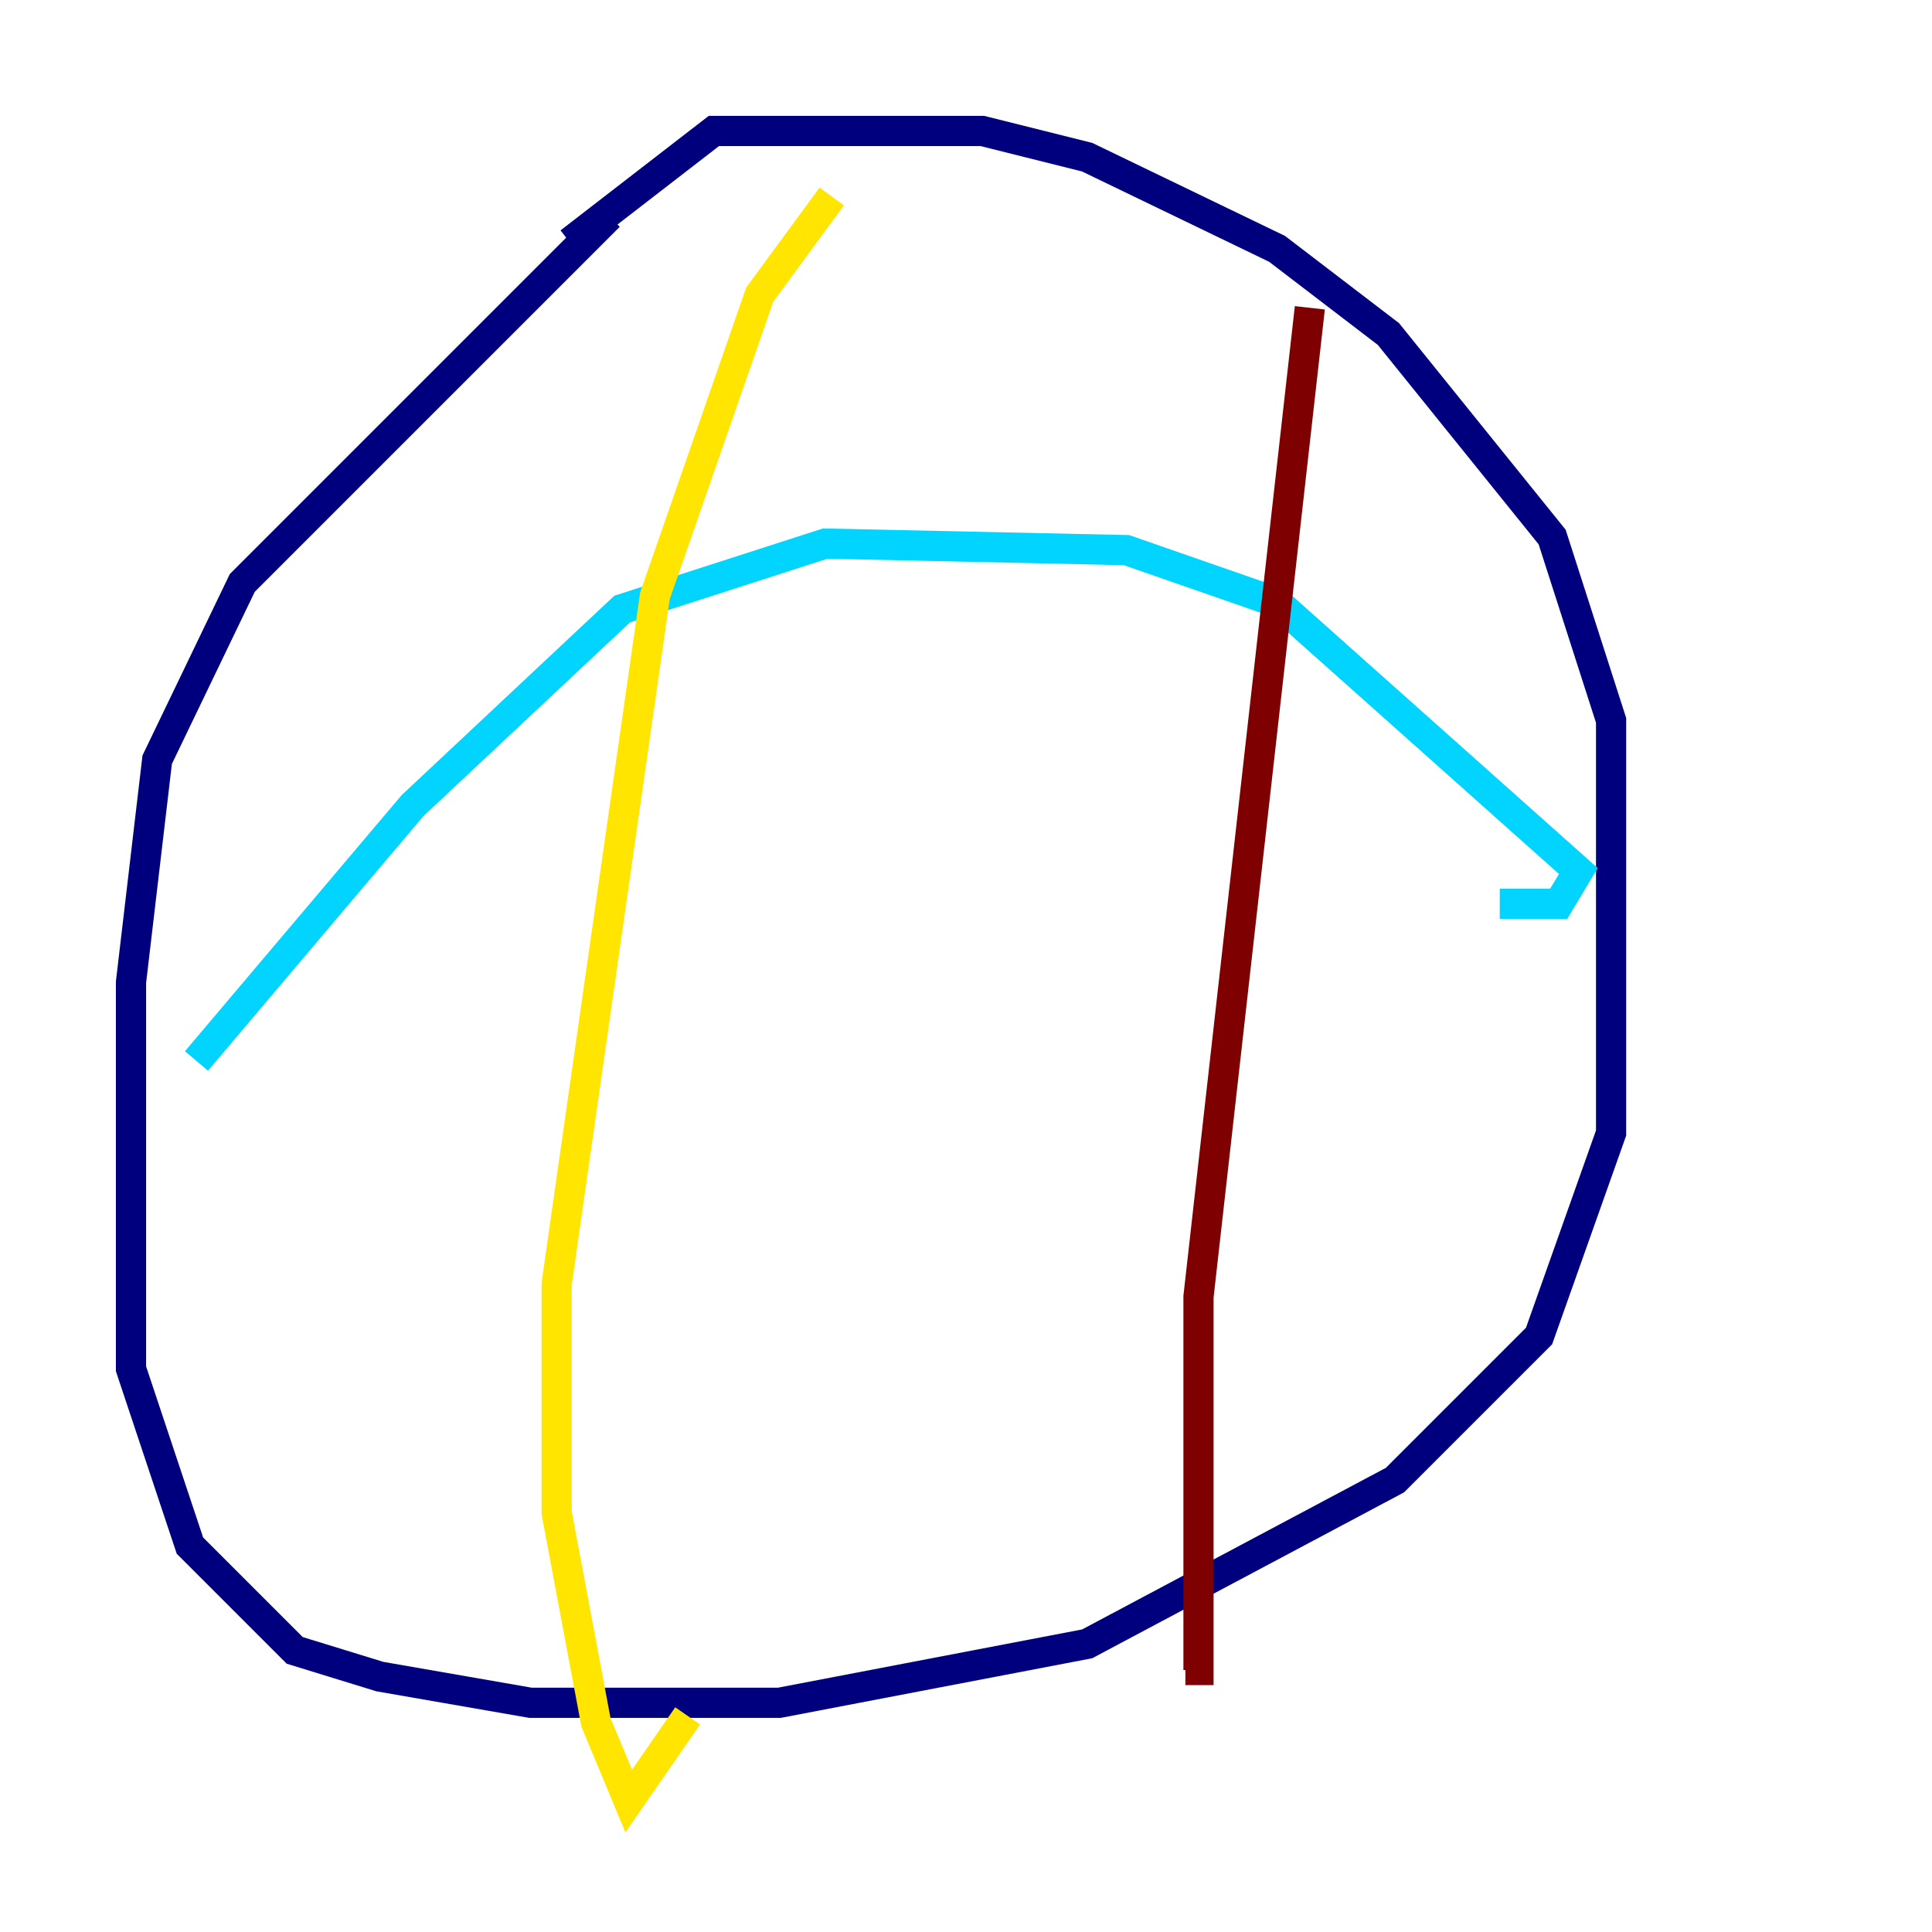 <?xml version="1.0" encoding="utf-8" ?>
<svg baseProfile="tiny" height="128" version="1.2" viewBox="0,0,128,128" width="128" xmlns="http://www.w3.org/2000/svg" xmlns:ev="http://www.w3.org/2001/xml-events" xmlns:xlink="http://www.w3.org/1999/xlink"><defs /><polyline fill="none" points="40.352,14.319 16.054,38.617 10.414,50.332 8.678,65.085 8.678,90.685 12.583,102.4 19.525,109.342 25.166,111.078 35.146,112.814 51.634,112.814 72.027,108.909 92.42,98.061 101.966,88.515 106.739,75.064 106.739,47.729 102.834,35.58 91.986,22.129 84.61,16.488 72.027,10.414 65.085,8.678 47.295,8.678 37.749,16.054" stroke="#00007f" stroke-width="2" /><polyline fill="none" points="13.017,70.291 27.336,53.37 41.22,40.352 54.671,36.014 74.63,36.447 84.61,39.919 104.57,57.709 103.268,59.878 99.363,59.878" stroke="#00d4ff" stroke-width="2" /><polyline fill="none" points="55.105,13.017 50.332,19.525 43.39,39.485 36.881,85.044 36.881,100.231 39.485,114.115 41.654,119.322 45.559,113.681" stroke="#ffe500" stroke-width="2" /><polyline fill="none" points="86.78,20.393 79.403,85.912 79.403,110.644 78.536,110.644" stroke="#7f0000" stroke-width="2" /></svg>